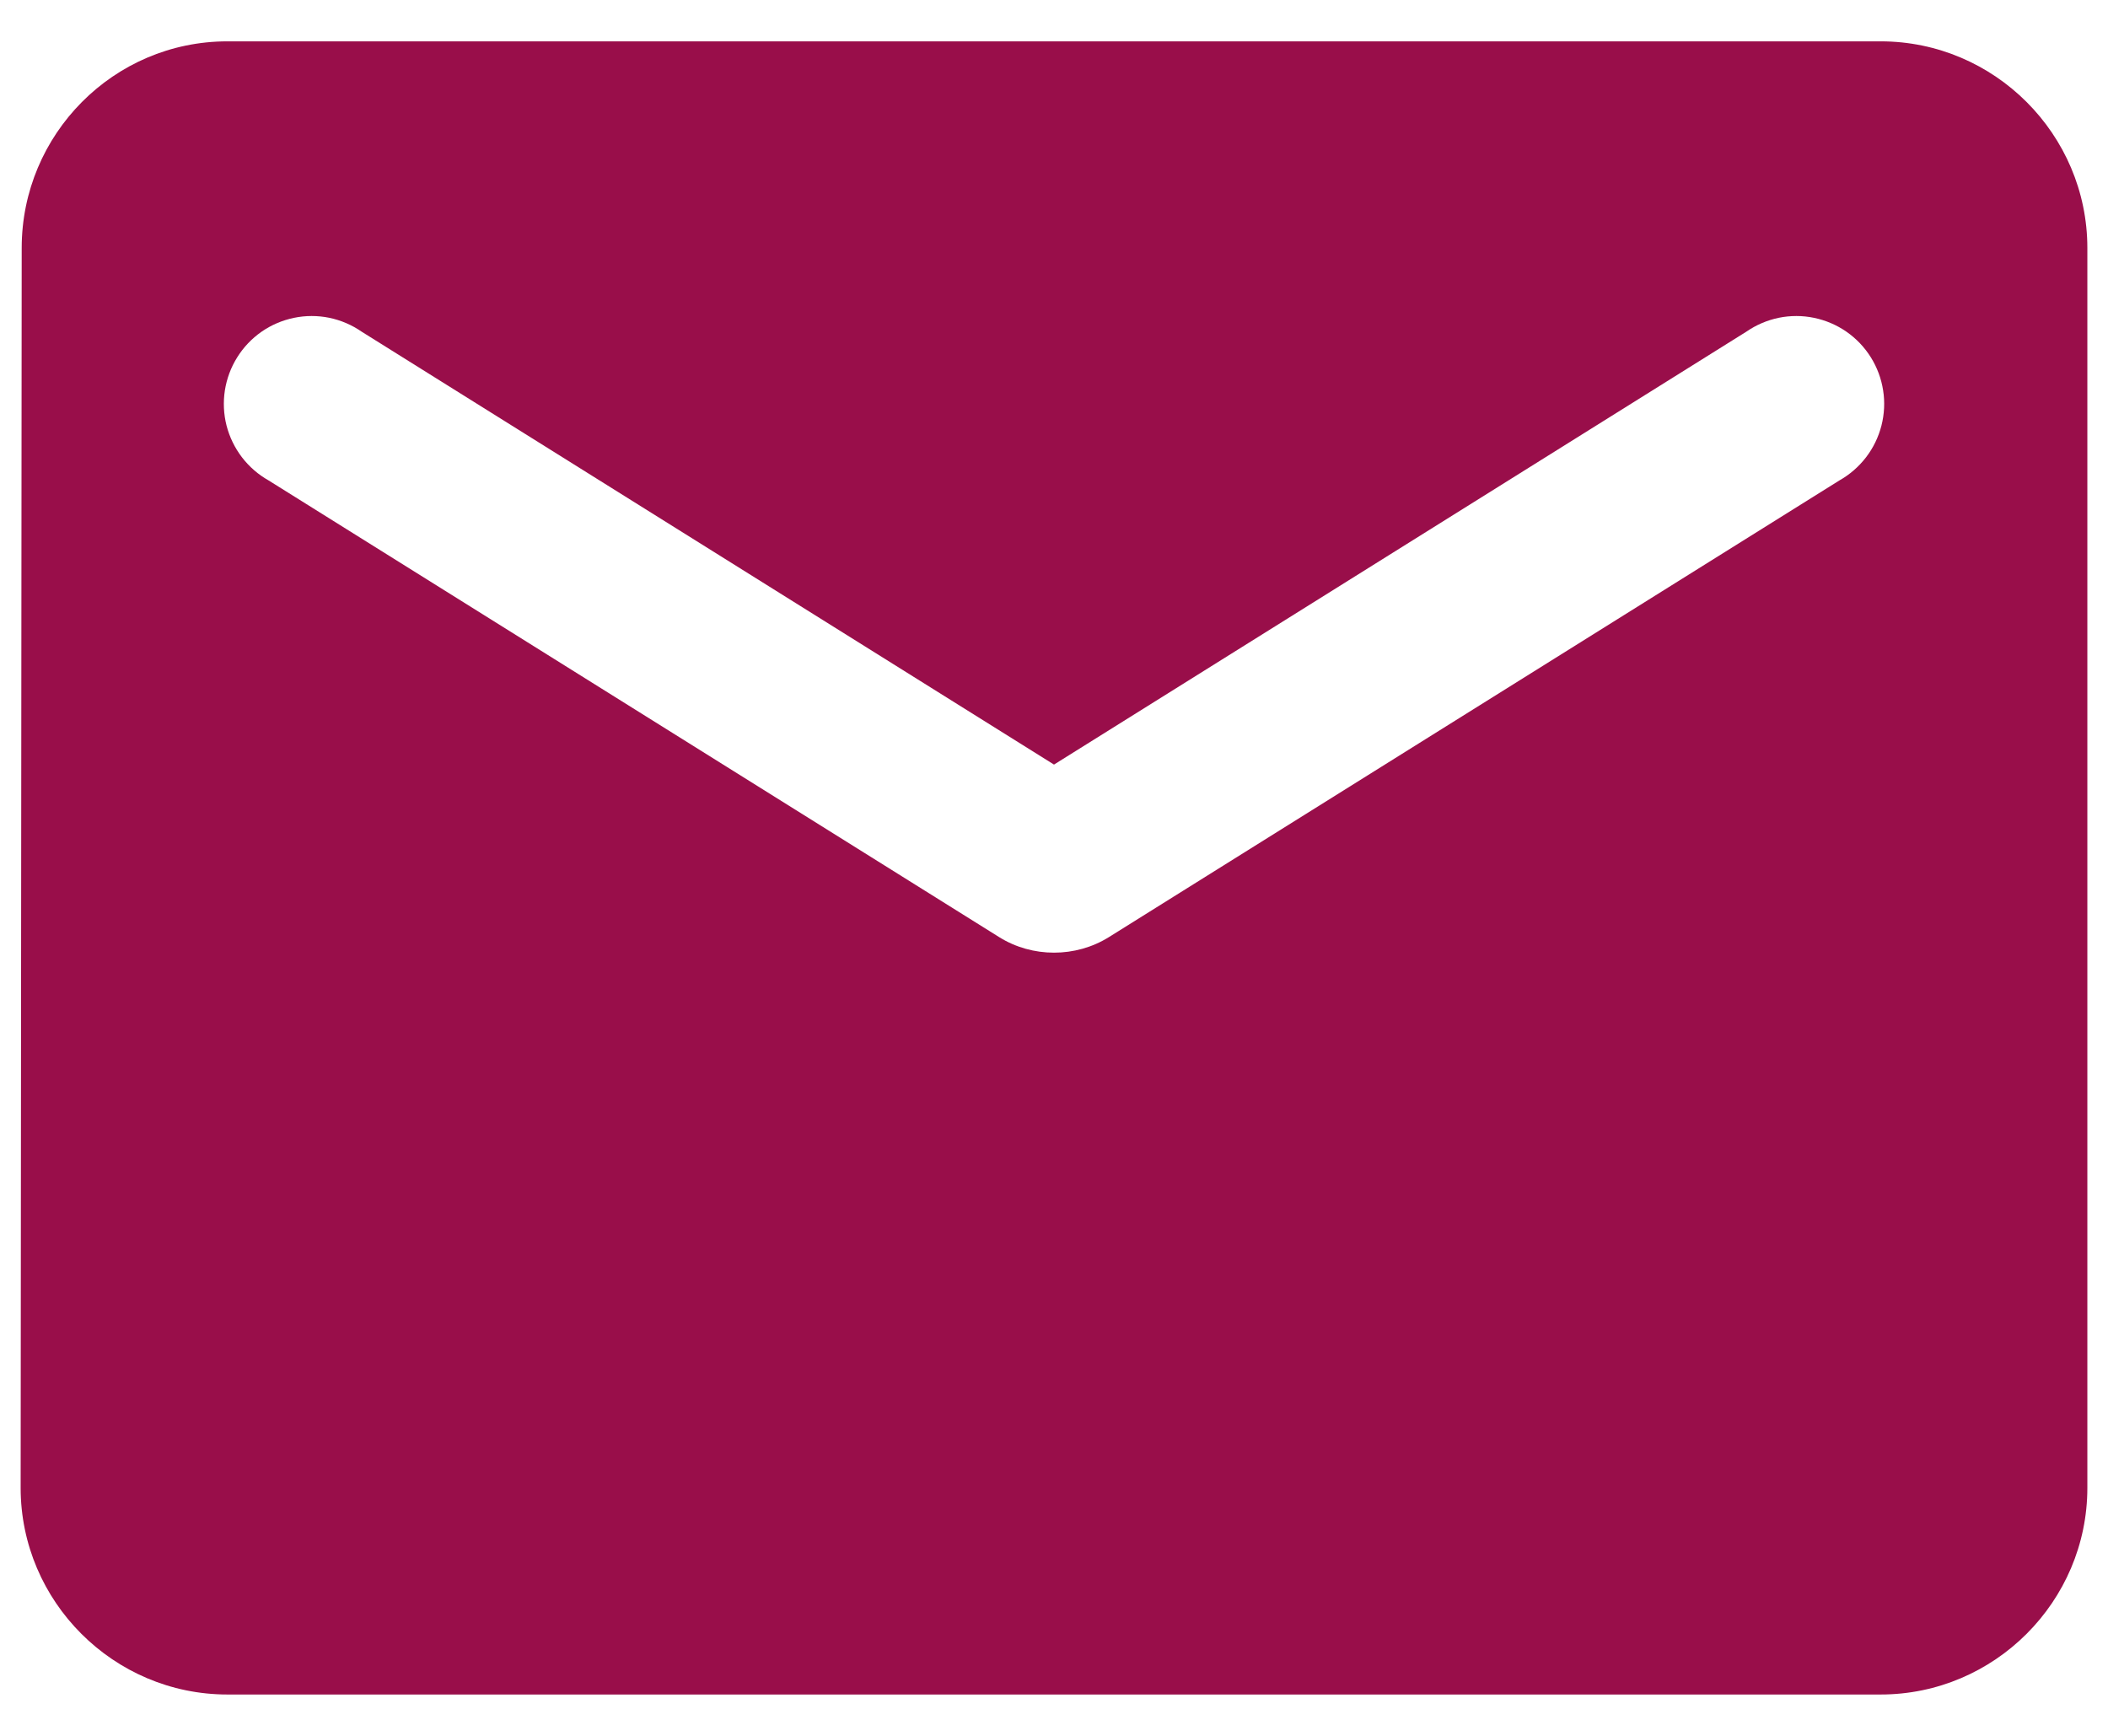 <svg width="34" height="28" viewBox="0 0 34 28" fill="none" xmlns="http://www.w3.org/2000/svg">
<path d="M30.334 0.667H3.667C1.833 0.667 0.35 2.167 0.35 4L0.333 24C0.333 25.833 1.833 27.333 3.667 27.333H30.334C32.167 27.333 33.667 25.833 33.667 24V4C33.667 2.167 32.167 0.667 30.334 0.667ZM29.667 7.75L17.884 15.117C17.35 15.45 16.65 15.45 16.117 15.117L4.333 7.75C4.166 7.656 4.02 7.529 3.903 7.377C3.787 7.225 3.702 7.051 3.654 6.865C3.607 6.68 3.598 6.486 3.627 6.297C3.657 6.108 3.724 5.926 3.826 5.764C3.927 5.601 4.061 5.461 4.218 5.351C4.375 5.242 4.553 5.166 4.741 5.127C4.929 5.088 5.122 5.088 5.31 5.126C5.498 5.165 5.676 5.241 5.833 5.35L17 12.333L28.167 5.35C28.324 5.241 28.503 5.165 28.69 5.126C28.878 5.088 29.072 5.088 29.259 5.127C29.447 5.166 29.625 5.242 29.782 5.351C29.94 5.461 30.073 5.601 30.175 5.764C30.276 5.926 30.344 6.108 30.373 6.297C30.403 6.486 30.393 6.68 30.346 6.865C30.298 7.051 30.214 7.225 30.097 7.377C29.98 7.529 29.834 7.656 29.667 7.75Z" fill="#990E4A"/>
</svg>
